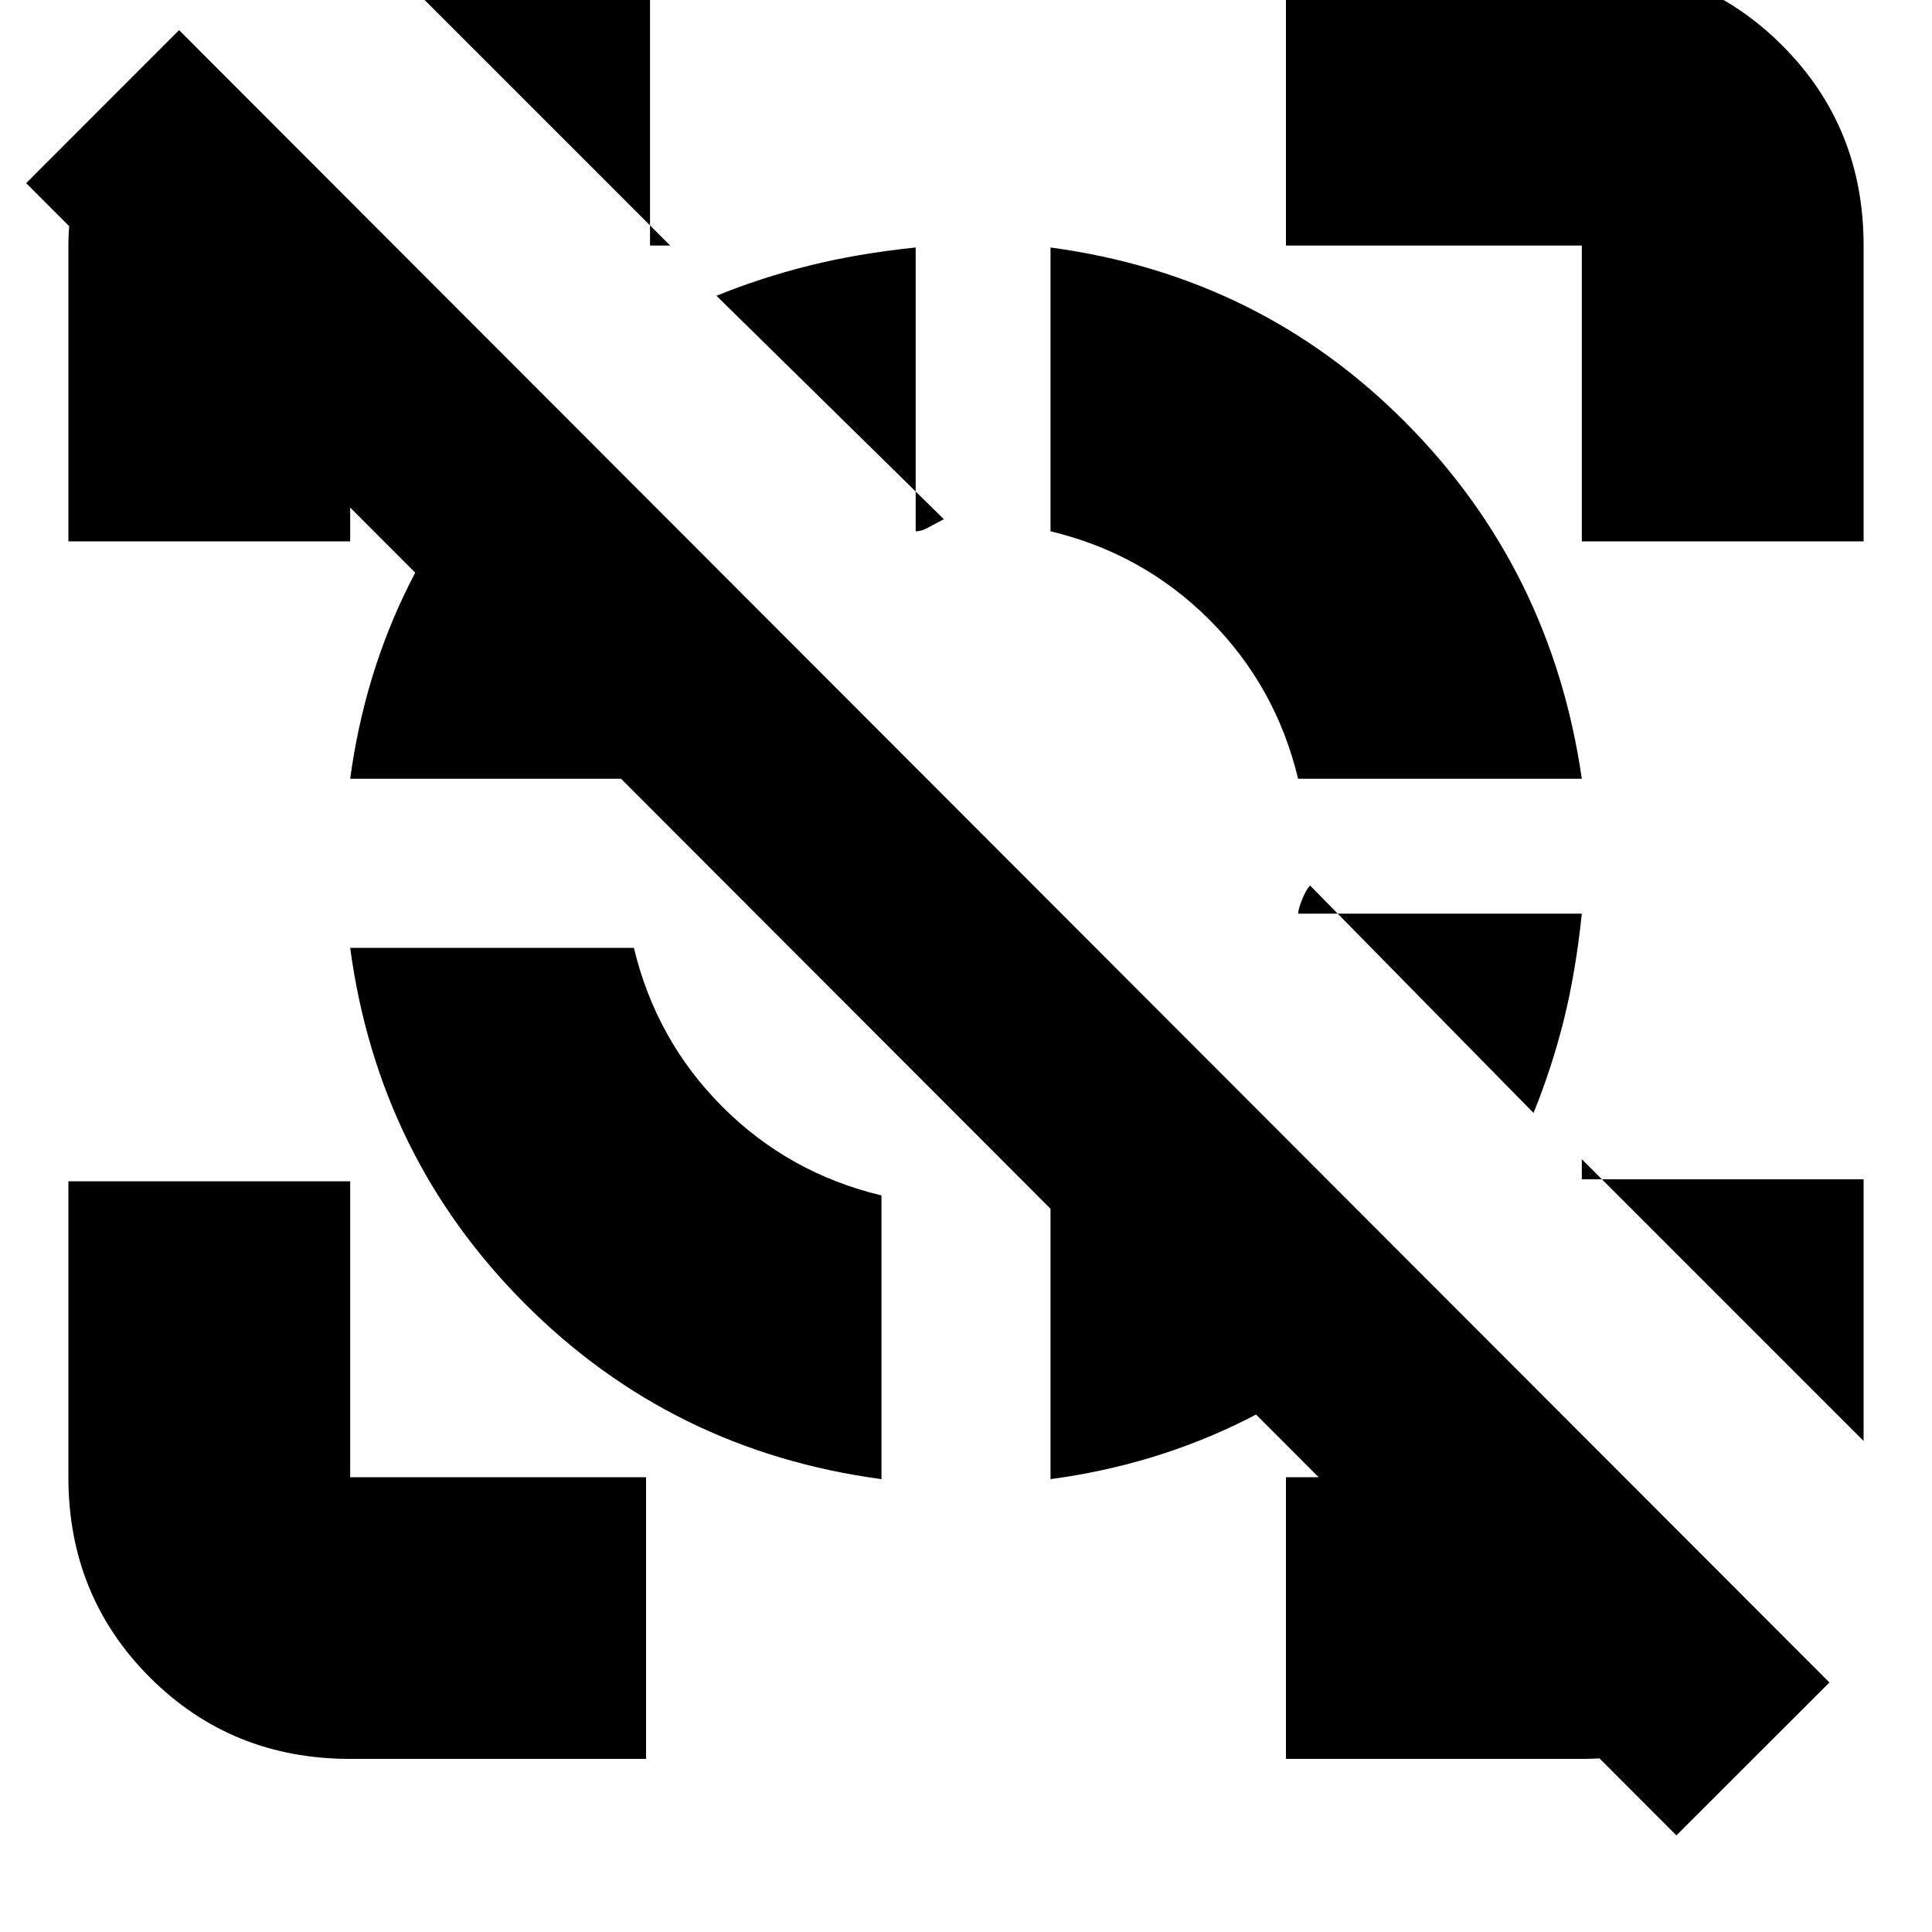 <svg xmlns="http://www.w3.org/2000/svg" height="20" width="20"><path d="M9.479 2.562V5.5q.063 0 .136-.042.073-.041.156-.083L7.417 3.062q.458-.187.958-.312.5-.125 1.104-.188Zm6.896 6.896q-.063.604-.187 1.104-.126.5-.313.959l-2.313-2.354q-.041.041-.083.145-.041.105-.041.146ZM17.354 19 .271 1.896 1.854.312l17.084 17.105Zm-13.729-.792q-1.229 0-2.073-.843-.844-.844-.844-2.073v-3.063h2.917v3.063h3.063v2.916Zm12.75-12.604V2.542h-3.063V-.375h3.063q1.229 0 2.073.844.844.843.844 2.073v3.062Zm-15.667 0V2.542q0-.604.292-1.136.292-.531 1-.927L4.021 2.5H3.625v3.104Zm12.604 12.604v-2.916h3.5l2.042 2.062q-.687.396-1.281.625-.594.229-1.198.229ZM6.938 2.542 4.021-.375h2.708v2.917Zm12.354 12.375L16.375 12v.208h2.917ZM3.625 9.812h2.937q.23.959.917 1.646.688.688 1.646.917v2.937q-2.167-.291-3.687-1.812-1.521-1.521-1.813-3.688Zm1.833-5.416 2.021 2q-.333.333-.562.75-.229.416-.355.916H3.625q.146-1.083.615-2.02.468-.938 1.218-1.646Zm7.084 7.062 2 2.021q-.709.75-1.646 1.219-.938.469-2.021.614v-2.937q.5-.125.917-.354.416-.229.75-.563Zm-1.667-8.896q2.167.292 3.677 1.813 1.51 1.521 1.823 3.687h-2.937q-.23-.958-.917-1.645-.688-.688-1.646-.917Z"/></svg>